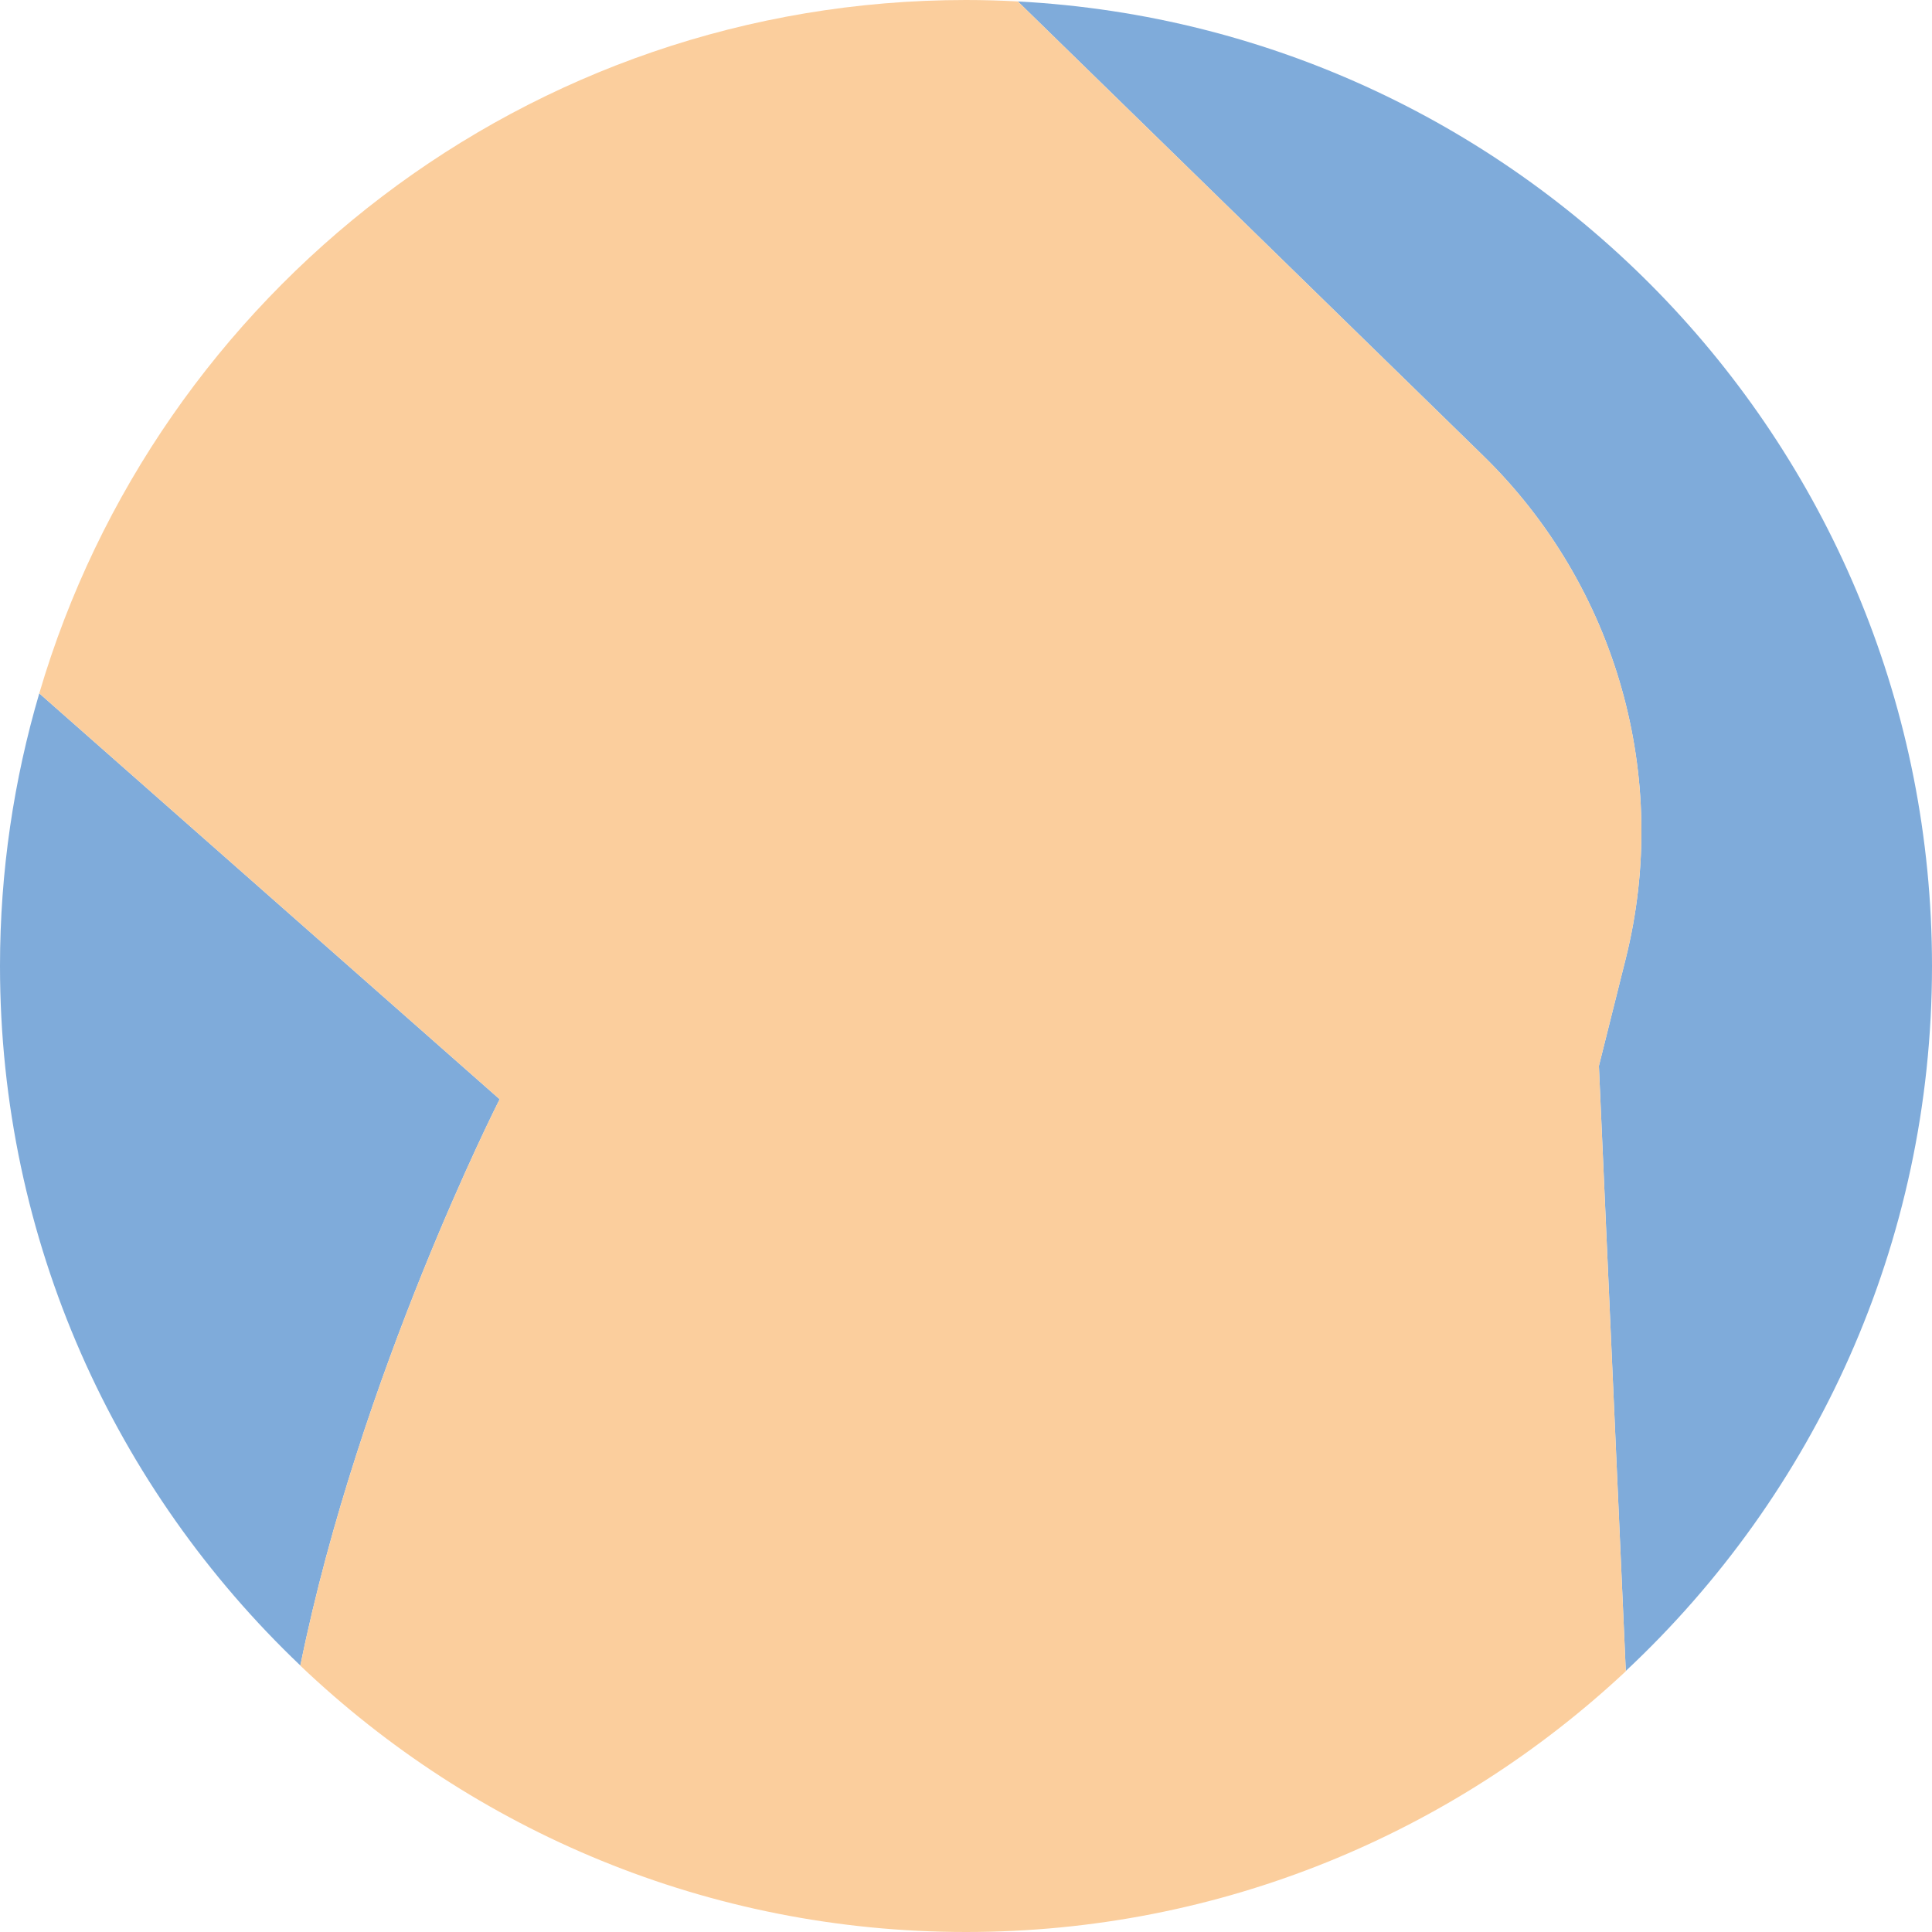 <?xml version="1.0" encoding="iso-8859-1"?>
<!-- Generator: Adobe Illustrator 18.0.0, SVG Export Plug-In . SVG Version: 6.00 Build 0)  -->
<!DOCTYPE svg PUBLIC "-//W3C//DTD SVG 1.1//EN" "http://www.w3.org/Graphics/SVG/1.1/DTD/svg11.dtd">
<svg version="1.1" id="Capa_1" xmlns="http://www.w3.org/2000/svg" xmlns:xlink="http://www.w3.org/1999/xlink" x="0px" y="0px"
	 viewBox="0 0 58 58" style="enable-background:new 0 0 58 58;" xml:space="preserve">
<g>
	<g>
		<path style="fill:#7FABDA;" d="M9.017,50C10.79,41.272,15,33,15,33L1.179,20.815C0.416,23.412,0,26.156,0,29
			C0,37.267,3.467,44.717,9.017,50z"/>
		<path style="fill:#7FABDA;" d="M48.806,28.778L48,32l0.807,18.164C54.46,44.873,58,37.354,58,29
			C58,13.506,45.848,0.851,30.556,0.043l13.97,13.637C48.535,17.594,50.164,23.342,48.806,28.778z"/>
	</g>
	<path style="fill:#FBCE9D;" d="M29,58c7.661,0,14.623-2.976,19.808-7.828L48,32l0.806-3.222c1.359-5.436-0.271-11.184-4.28-15.098
		L30.556,0.043C30.04,0.015,29.522,0,29,0C15.827,0,4.713,8.786,1.179,20.815L15,33c0,0-4.211,8.275-5.984,17.004
		C14.218,54.955,21.251,58,29,58z"/>
</g>
<g>
</g>
<g>
</g>
<g>
</g>
<g>
</g>
<g>
</g>
<g>
</g>
<g>
</g>
<g>
</g>
<g>
</g>
<g>
</g>
<g>
</g>
<g>
</g>
<g>
</g>
<g>
</g>
<g>
</g>
</svg>
